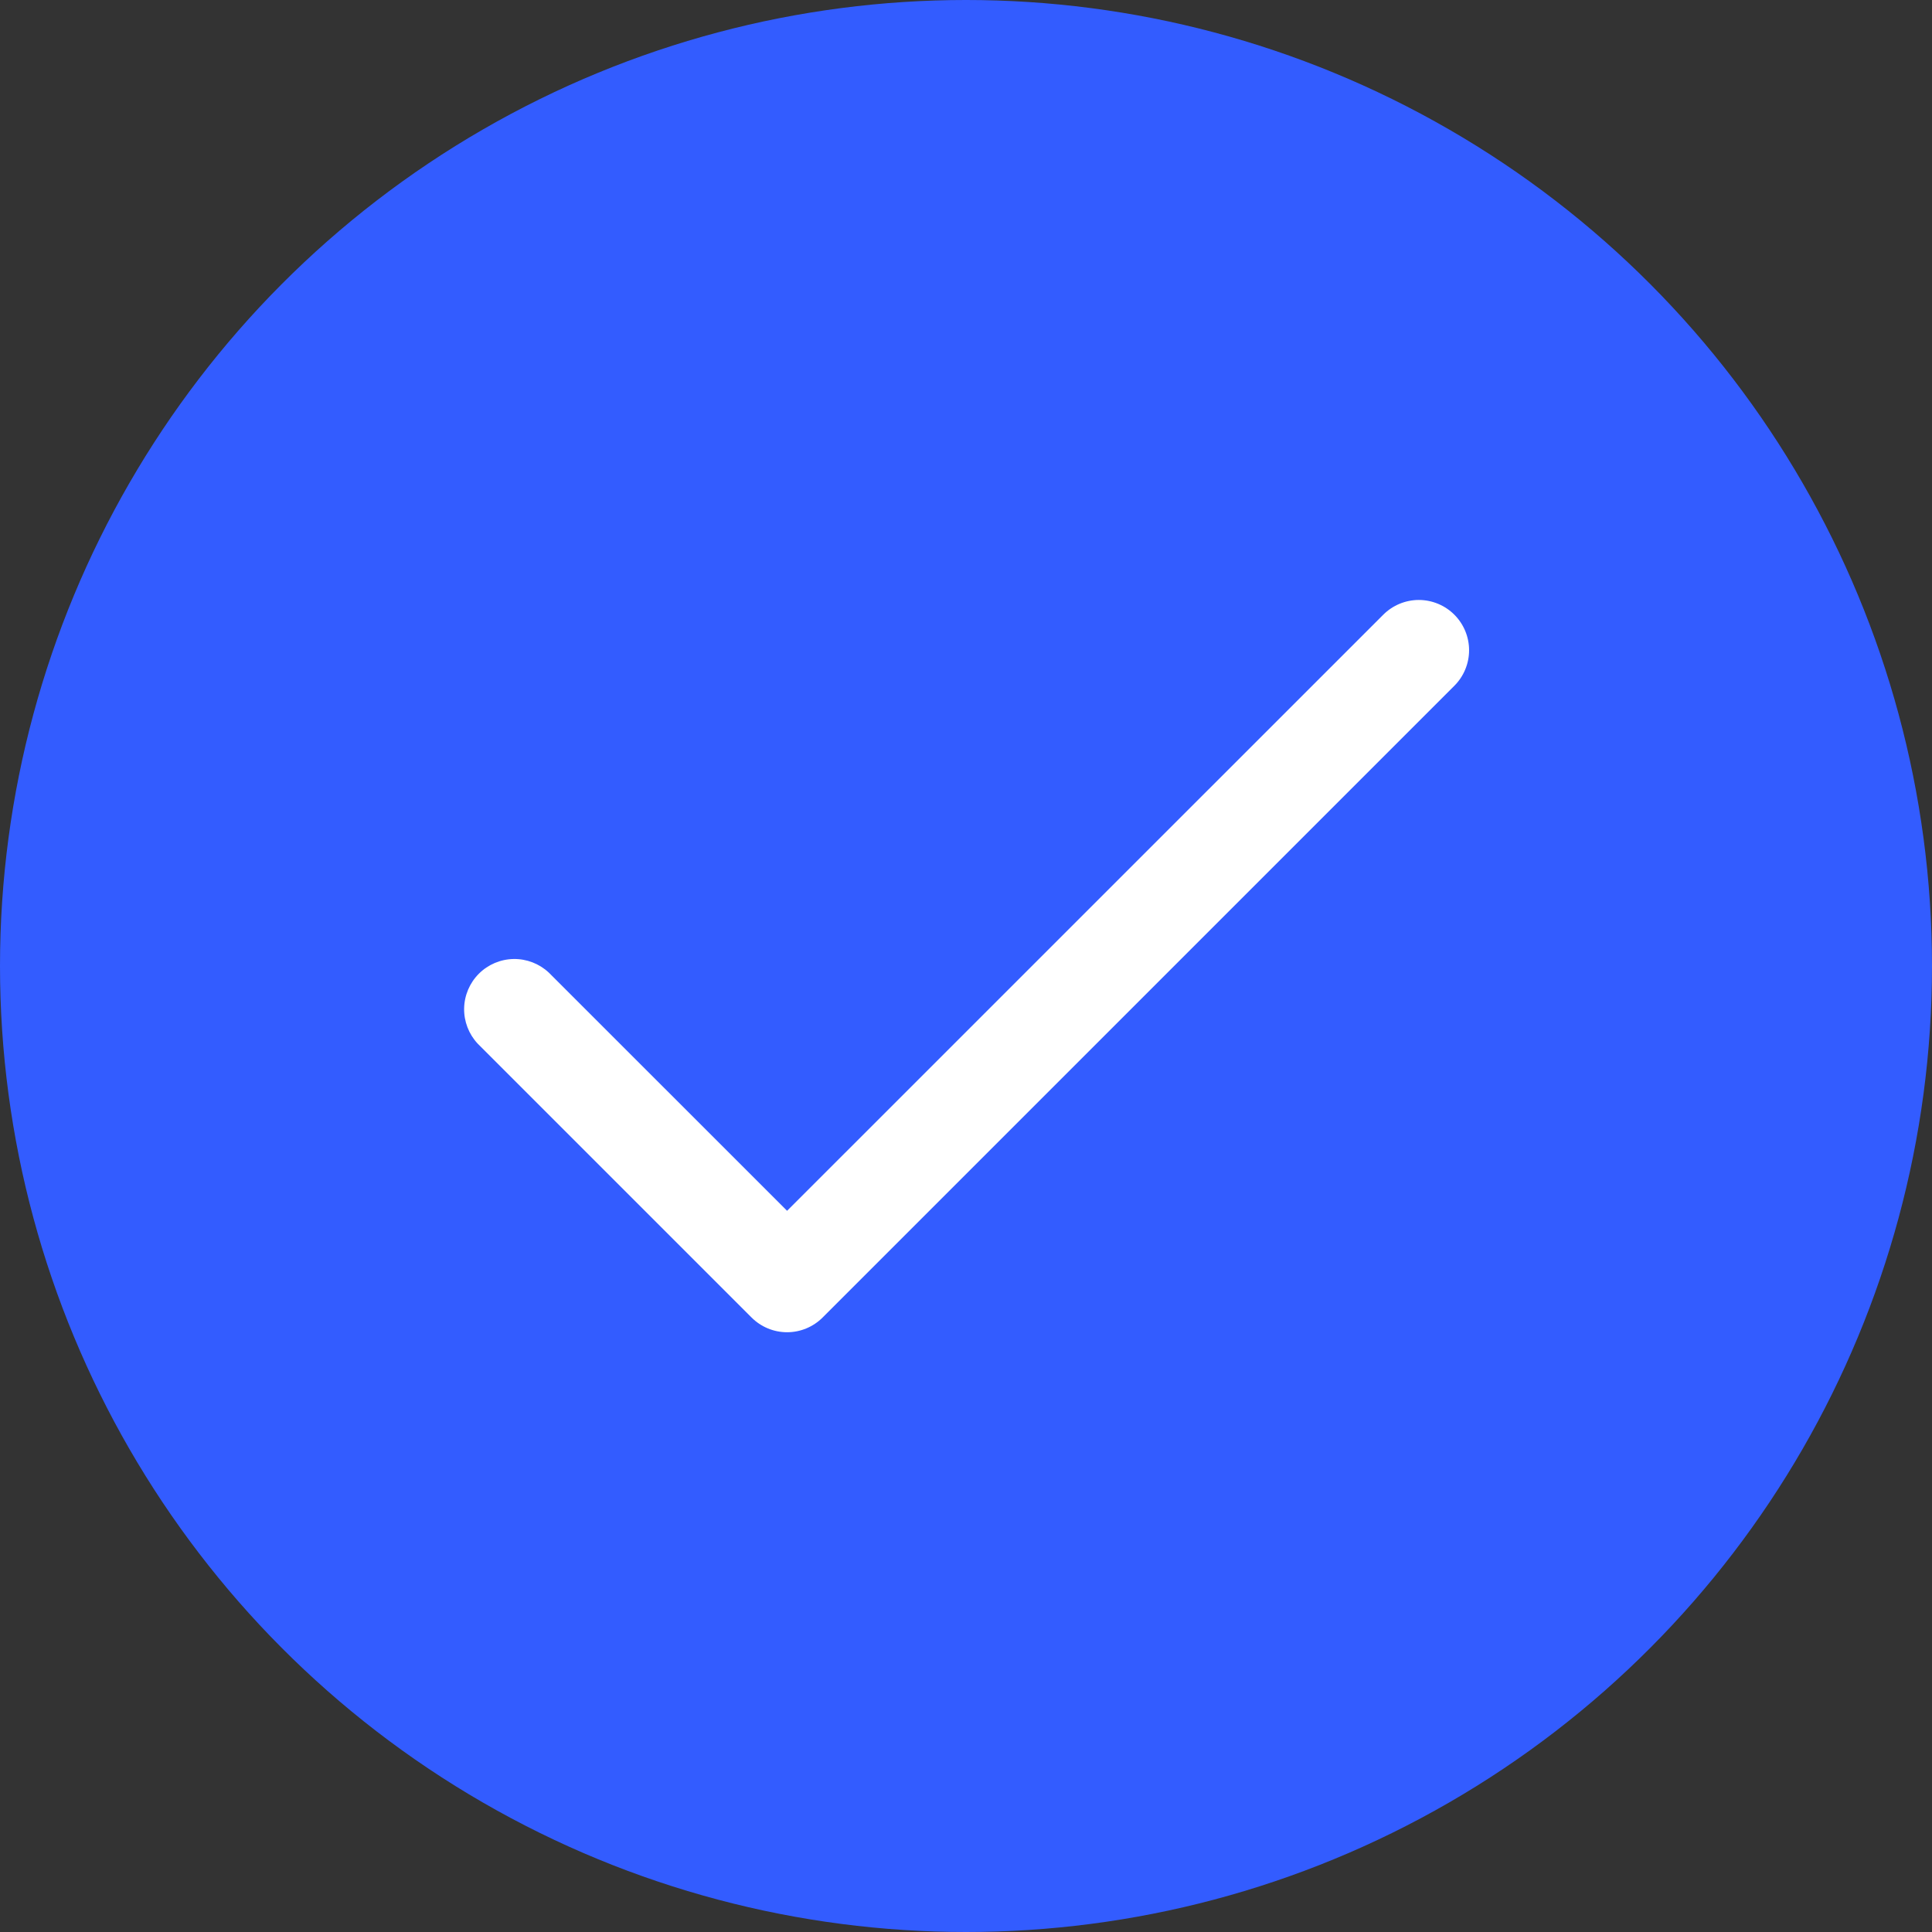 <svg width="48" height="48" viewBox="0 0 48 48" fill="none" xmlns="http://www.w3.org/2000/svg">
<rect x="0" y="0" width="48" height="48" fill="#333333" stroke="none"/>
<circle cx="24" cy="24" r="24" fill="#335CFF"/>
<path d="M36.133 15.272C36.367 15.506 36.499 15.824 36.499 16.155C36.499 16.486 36.367 16.804 36.133 17.038L20.438 32.733C20.204 32.967 19.886 33.099 19.555 33.099C19.224 33.099 18.906 32.967 18.672 32.733L11.867 25.928C11.646 25.691 11.526 25.378 11.531 25.054C11.537 24.73 11.668 24.421 11.897 24.192C12.126 23.963 12.435 23.832 12.759 23.826C13.083 23.821 13.396 23.941 13.633 24.162L19.555 30.082L34.367 15.272C34.601 15.038 34.919 14.906 35.25 14.906C35.581 14.906 35.899 15.038 36.133 15.272Z" fill="white"/>
</svg>
